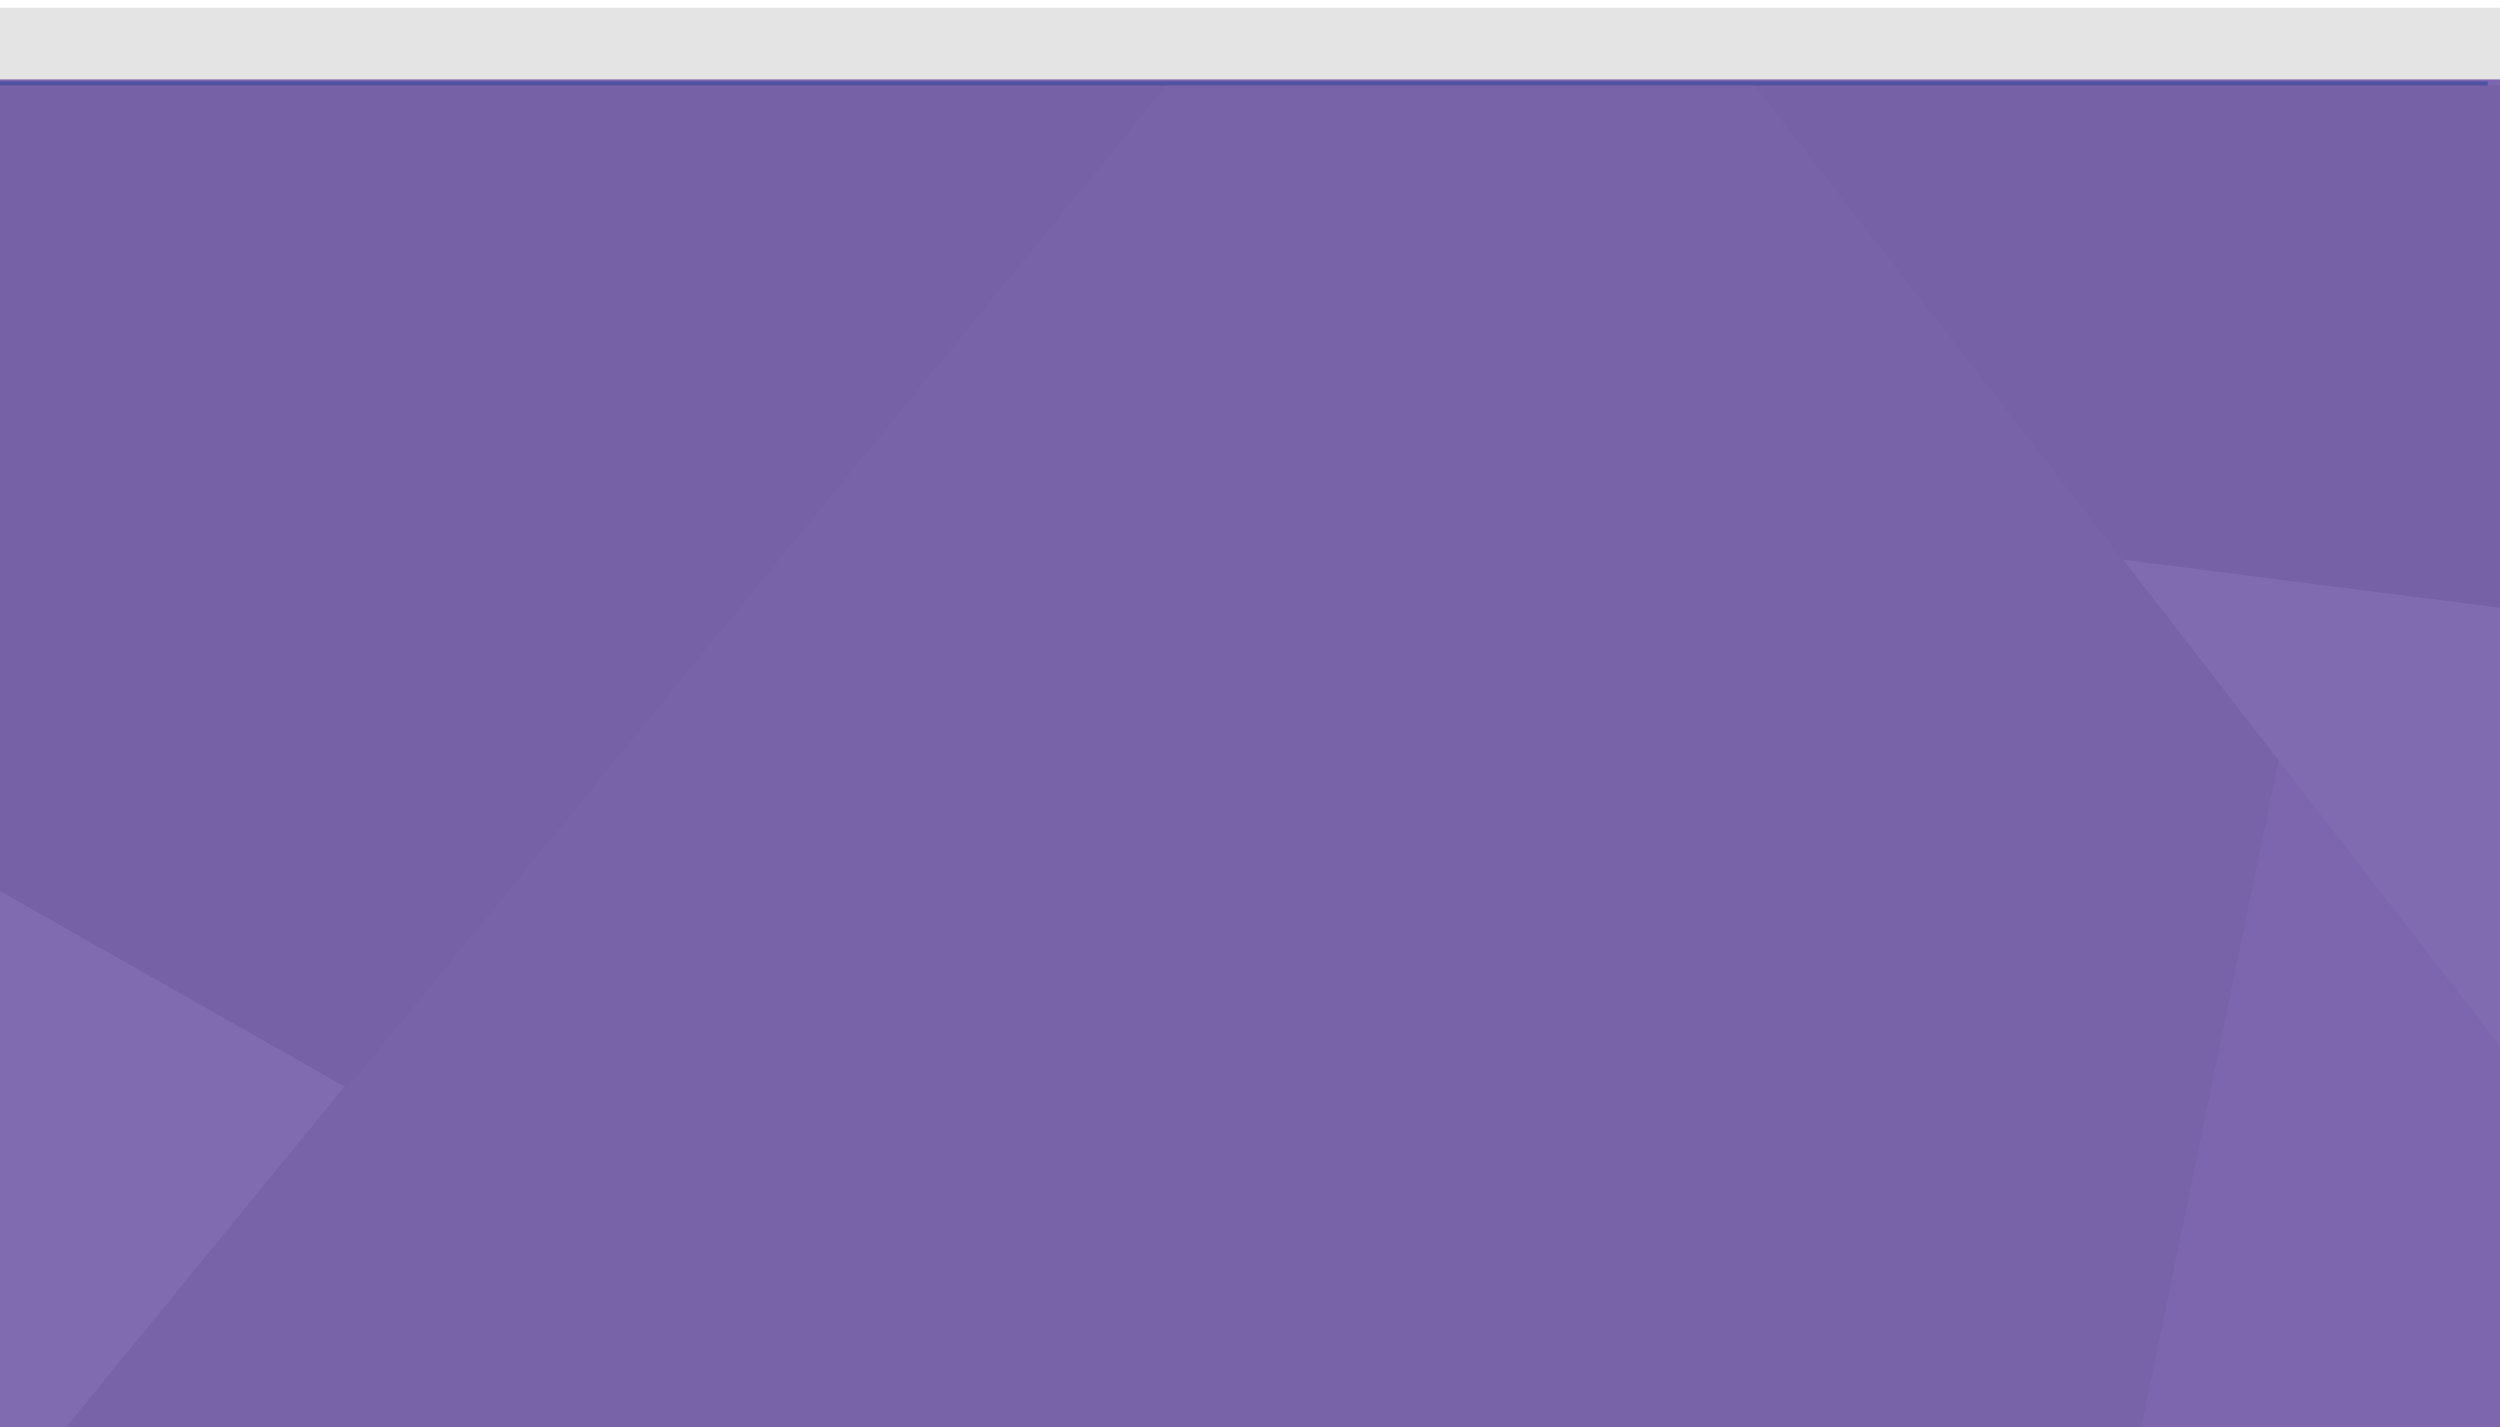 <svg xmlns="http://www.w3.org/2000/svg" xmlns:xlink="http://www.w3.org/1999/xlink" id="Layer_1" x="0" y="0" enable-background="new 0 0 612 349.412" version="1.1" viewBox="0 0 612 349.412" xml:space="preserve"><rect width="614.5" height="18" x="-2.5" y="1.912" fill="#E4E4E4"/><rect width="612" height="329.972" x="0" y="19.44" fill="#7D66AD"/><g opacity=".1"><defs><rect id="SVGID_1_" width="614.293" height="422.027" x="-1.293" y="19.019" opacity=".1"/></defs><clipPath id="SVGID_2_"><use overflow="visible" xlink:href="#SVGID_1_"/></clipPath><polygon fill="#7D6BAC" points="-714.825 70.834 -722.401 70.834 -722.401 489.538 -714.825 492.786" clip-path="url(#SVGID_2_)"/><polygon fill="#7D6BAC" points="-714.825 682.477 -714.825 492.786 -722.401 489.538 -722.401 685.545 -296.555 685.545 -302.019 682.477" clip-path="url(#SVGID_2_)"/><polygon fill="#7D6BAC" points="1452.018 682.477 1450.787 685.545 2108.898 685.545 2107.888 682.477" clip-path="url(#SVGID_2_)"/><polygon fill="#7D6BAC" points="934.365 682.477 931.958 685.545 1450.787 685.545 1452.018 682.477" clip-path="url(#SVGID_2_)"/><polygon fill="#7D6BAC" points="-302.019 682.477 -296.555 685.545 -216.485 685.545 -214.433 682.477" clip-path="url(#SVGID_2_)"/><polygon fill="#7D6BAC" points="903.922 682.477 905.869 685.545 931.958 685.545 934.365 682.477" clip-path="url(#SVGID_2_)"/><polygon fill="#7D6BAC" points="2108.898 685.545 2637.371 685.545 2637.371 682.477 2107.888 682.477" clip-path="url(#SVGID_2_)"/><polygon fill="#A89BC8" points="-347.689 20.834 -460.234 20.834 -473.353 553.906 -302.019 632.477 -214.433 632.477 85.019 266.206" clip-path="url(#SVGID_2_)"/><polyline fill="#514678" points="557.807 186.195 465.417 635.142 -214.433 631.376 85.019 265.144 85.019 265.144 85.019 265.144 285.673 19.811 429.465 19.811 506.29 118.697" clip-path="url(#SVGID_2_)"/><polygon fill="#7D6BAC" points="557.807 186.598 908.739 635.545 465.417 635.545" clip-path="url(#SVGID_2_)"/><polygon fill="#514678" points="1521.05 70.834 1295.64 305.795 1295.64 305.795 1295.64 305.795 934.365 682.477 1452.018 682.477 1751.889 70.834" clip-path="url(#SVGID_2_)"/><polyline fill="#A89BC8" points="519.661 136.916 903.922 632.477 934.365 632.477 1312.597 237.978" clip-path="url(#SVGID_2_)"/><polyline fill="#312866" points="519.661 136.993 1312.597 238.184 1521.05 20.834 429.465 20.834 557.807 186.285" clip-path="url(#SVGID_2_)"/><polygon fill="#7D6BAC" points="2637.371 682.477 2644 682.477 2644 633.103 2637.371 627.251" clip-path="url(#SVGID_2_)"/><polygon fill="#514678" points="-473.353 603.894 -473.202 603.894 -714.825 492.786 -714.825 682.477 -302.019 682.477 -473.353 603.817" clip-path="url(#SVGID_2_)"/><polygon fill="#7D6BAC" points="2637.371 70.834 1964.81 70.834 2637.371 627.251" clip-path="url(#SVGID_2_)"/><polygon fill="#7D6BAC" points="1961.778 67.766 1964.81 70.834 2637.371 70.834 2637.371 627.251 2644 633.103 2644 67.766" clip-path="url(#SVGID_2_)"/><polygon fill="#312866" points="285.673 20.834 -347.689 20.834 85.019 266.373" clip-path="url(#SVGID_2_)"/><polygon fill="#A89BC8" points="1964.81 70.834 1861.656 70.834 2107.888 682.477 2637.371 682.477 2637.371 627.251" clip-path="url(#SVGID_2_)"/><polygon fill="#7D6BAC" points="-347.689 70.834 -352.114 67.766 -460.172 67.766 -460.234 70.834" clip-path="url(#SVGID_2_)"/><polygon fill="#7D6BAC" points="-473.202 603.984 -460.234 70.834 -714.825 70.834 -714.825 492.786" clip-path="url(#SVGID_2_)"/><polygon fill="#7D6BAC" points="-460.172 67.766 -714.825 67.766 -714.825 70.834 -460.234 70.834" clip-path="url(#SVGID_2_)"/><polygon fill="#7D6BAC" points="1751.889 70.834 1753.12 67.766 1523.457 67.766 1521.05 70.834" clip-path="url(#SVGID_2_)"/><polygon fill="#7D6BAC" points="1861.656 70.834 1964.81 70.834 1961.778 67.766 1860.646 67.766" clip-path="url(#SVGID_2_)"/><polygon fill="#7D6BAC" points="1753.12 67.766 1751.889 70.834 1861.656 70.834 1860.646 67.766" clip-path="url(#SVGID_2_)"/><polygon fill="#312866" points="1452.018 682.477 2107.888 682.477 1861.656 70.834 1751.889 70.834" clip-path="url(#SVGID_2_)"/></g><line x1="0" x2="609" y1="20.412" y2="20.412" fill="none" stroke="#5052A3" stroke-miterlimit="10"/></svg>